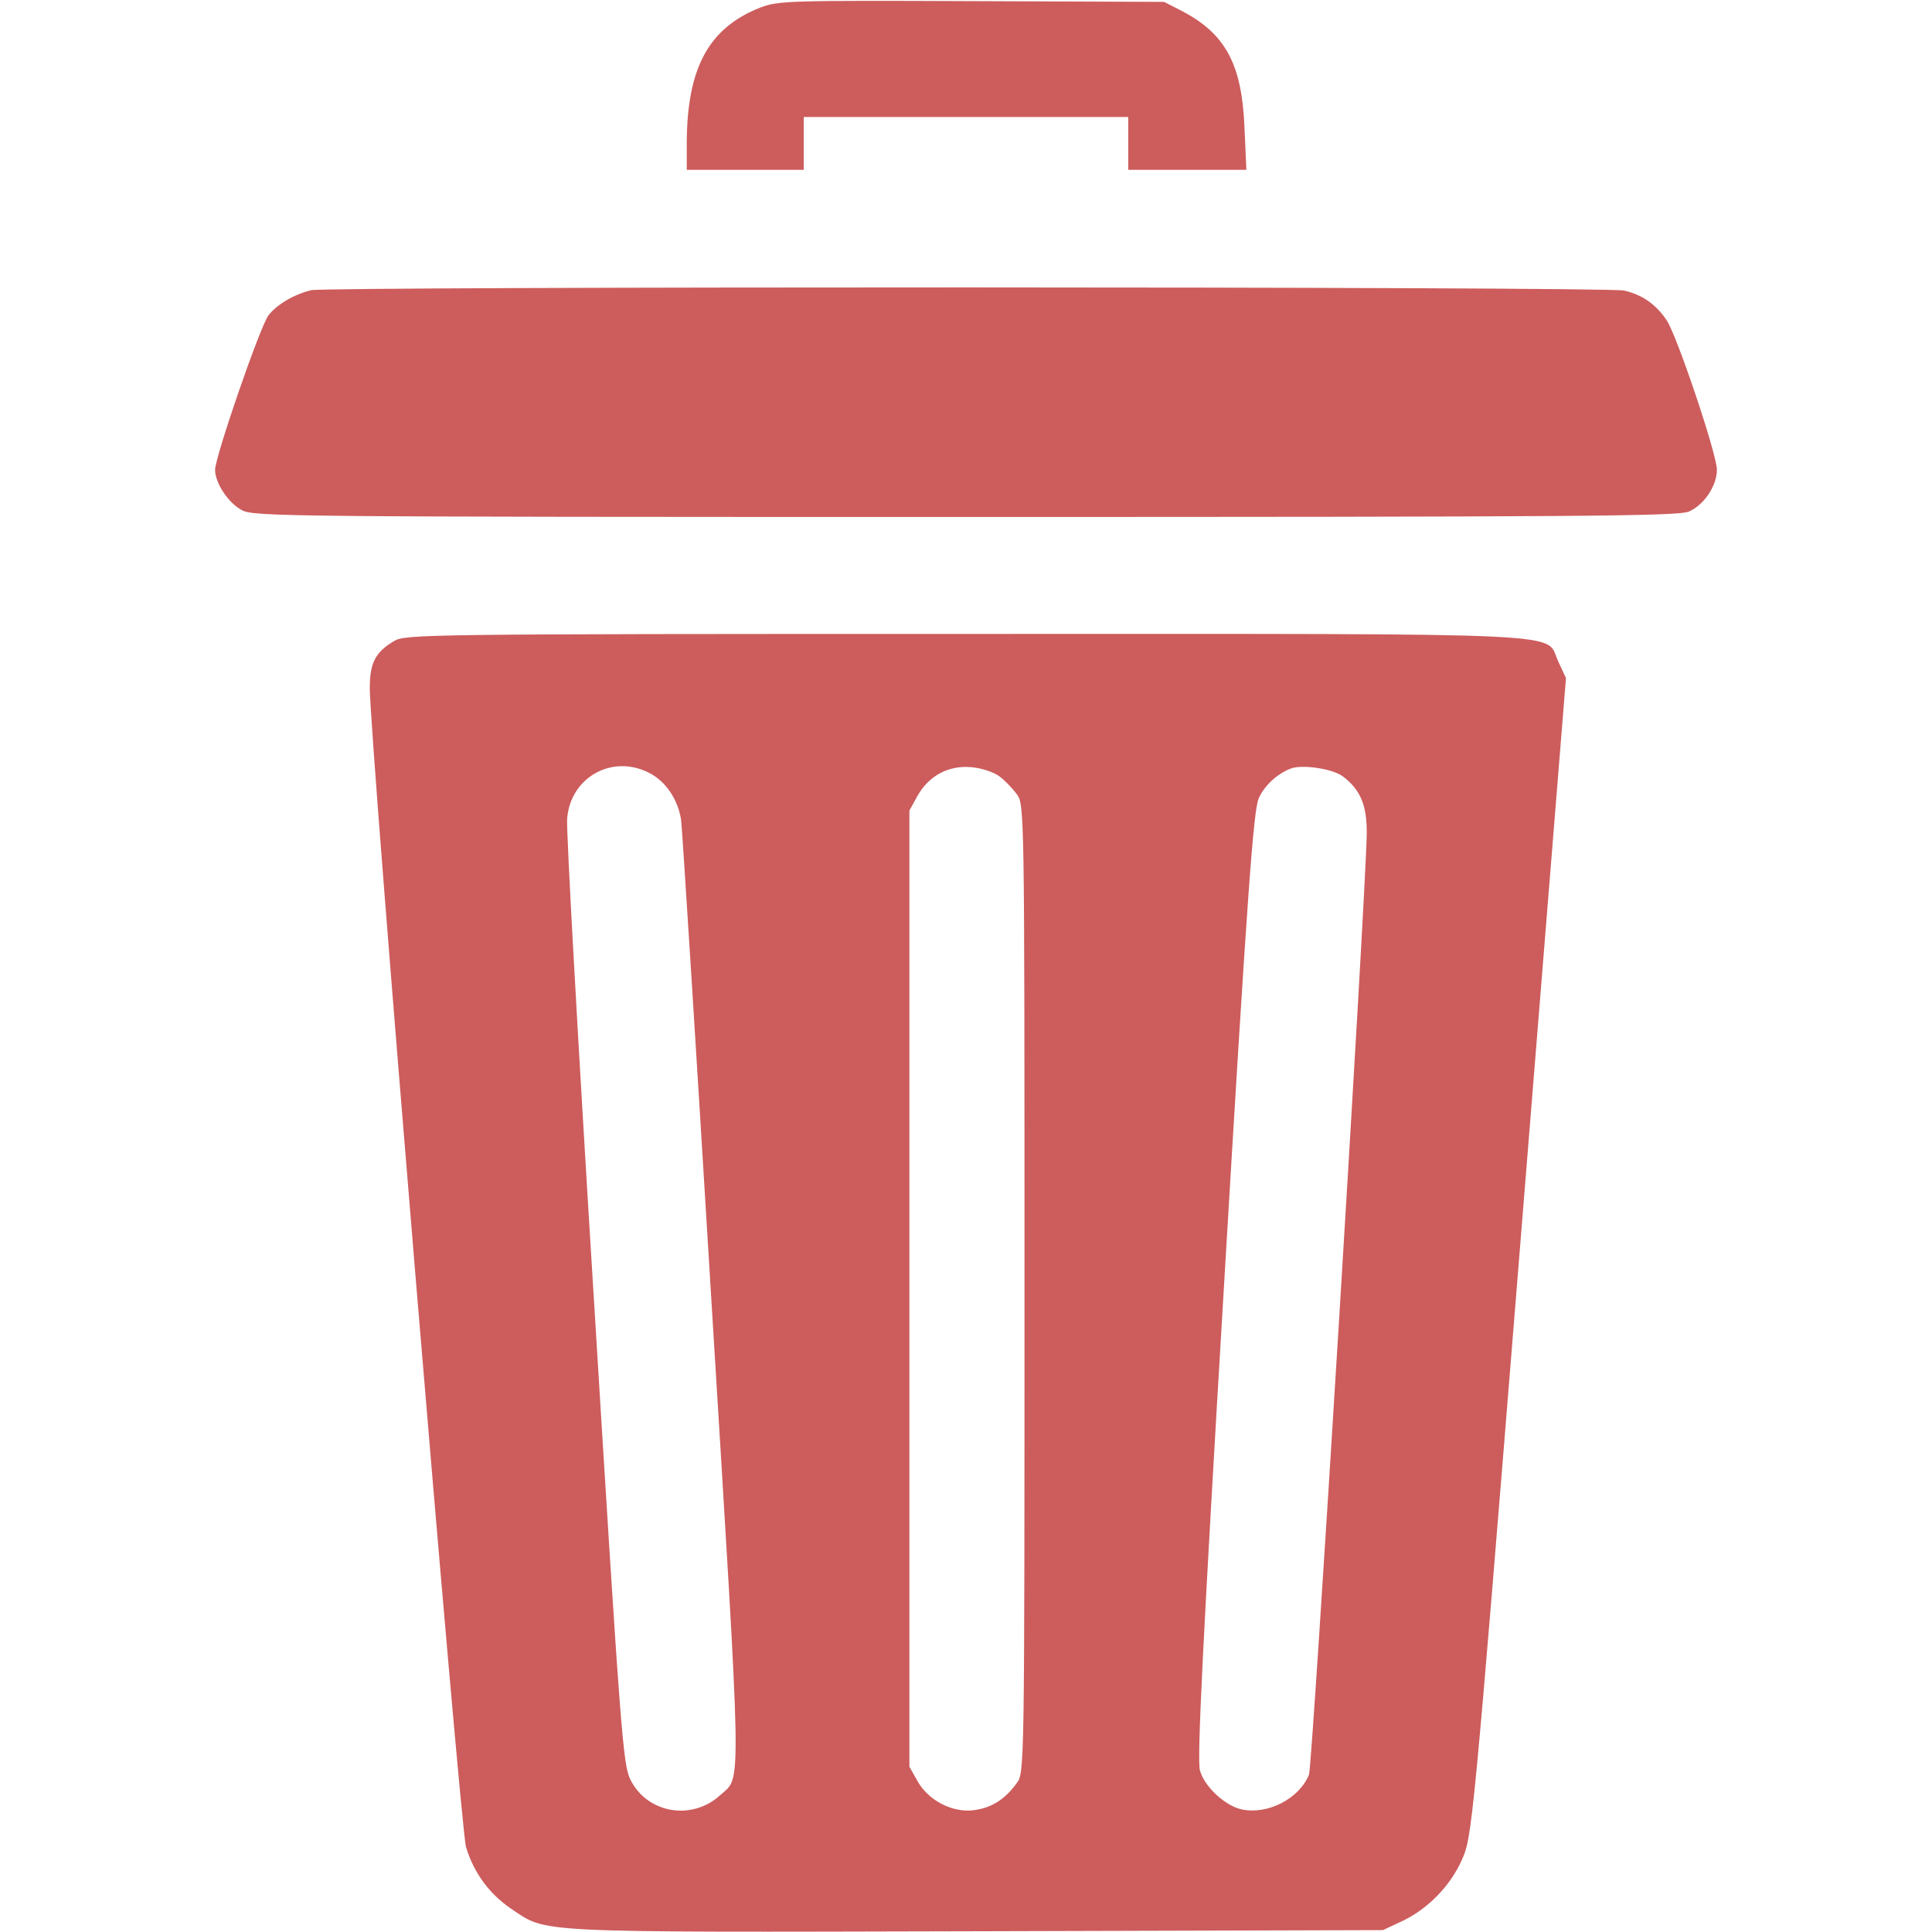 <?xml version="1.0" standalone="no"?>
<!DOCTYPE svg PUBLIC "-//W3C//DTD SVG 20010904//EN"
 "http://www.w3.org/TR/2001/REC-SVG-20010904/DTD/svg10.dtd">
<svg version="1.0" xmlns="http://www.w3.org/2000/svg"
 width="512pt" height="512pt" viewBox="0 0 512 512"
 preserveAspectRatio="xMidYMid meet">

<g transform="translate(0,512) scale(0.1,-0.1)"
fill="#CD5C5C" stroke="none">
<path d="M2015 5100 c-137 -54 -195 -160 -195 -362 l0 -68 155 0 155 0 0 70 0
70 430 0 430 0 0 -70 0 -70 156 0 157 0 -5 113 c-7 167 -50 248 -168 309 l-45
23 -510 2 c-484 2 -513 1 -560 -17z"/>
<path d="M825 4351 c-46 -11 -91 -38 -113 -66 -22 -27 -142 -376 -142 -410 0
-35 35 -88 71 -107 32 -17 112 -18 1917 -18 1616 0 1888 2 1917 14 40 17 75
68 75 111 0 41 -106 356 -133 396 -29 43 -65 68 -113 79 -46 11 -3435 11
-3479 1z"/>
<path d="M1044 3421 c-50 -30 -64 -58 -64 -125 0 -133 240 -3022 255 -3071 21
-69 62 -124 119 -163 98 -65 40 -63 1232 -60 l1079 3 47 22 c70 32 131 94 162
164 27 60 29 72 152 1596 l124 1536 -20 43 c-39 80 93 74 -1572 74 -1442 0
-1484 -1 -1514 -19z m676 -349 c44 -22 77 -71 85 -125 3 -23 39 -594 80 -1269
82 -1337 81 -1263 24 -1315 -75 -69 -193 -49 -238 40 -20 39 -26 115 -97 1272
-42 677 -74 1251 -71 1276 9 109 119 171 217 121z m928 -9 c14 -10 35 -32 46
-47 21 -27 21 -30 21 -1311 0 -1281 0 -1284 -21 -1311 -31 -43 -67 -65 -112
-71 -57 -8 -121 25 -150 76 l-22 39 0 1267 0 1267 21 38 c30 54 82 82 142 77
27 -2 60 -13 75 -24z m910 0 c48 -36 65 -78 64 -154 -4 -191 -144 -2468 -153
-2492 -26 -64 -110 -107 -179 -92 -44 10 -98 60 -110 103 -8 28 7 334 64 1289
62 1045 78 1258 92 1288 15 33 48 64 84 78 29 12 111 0 138 -20z"/>
</g>
</svg>
